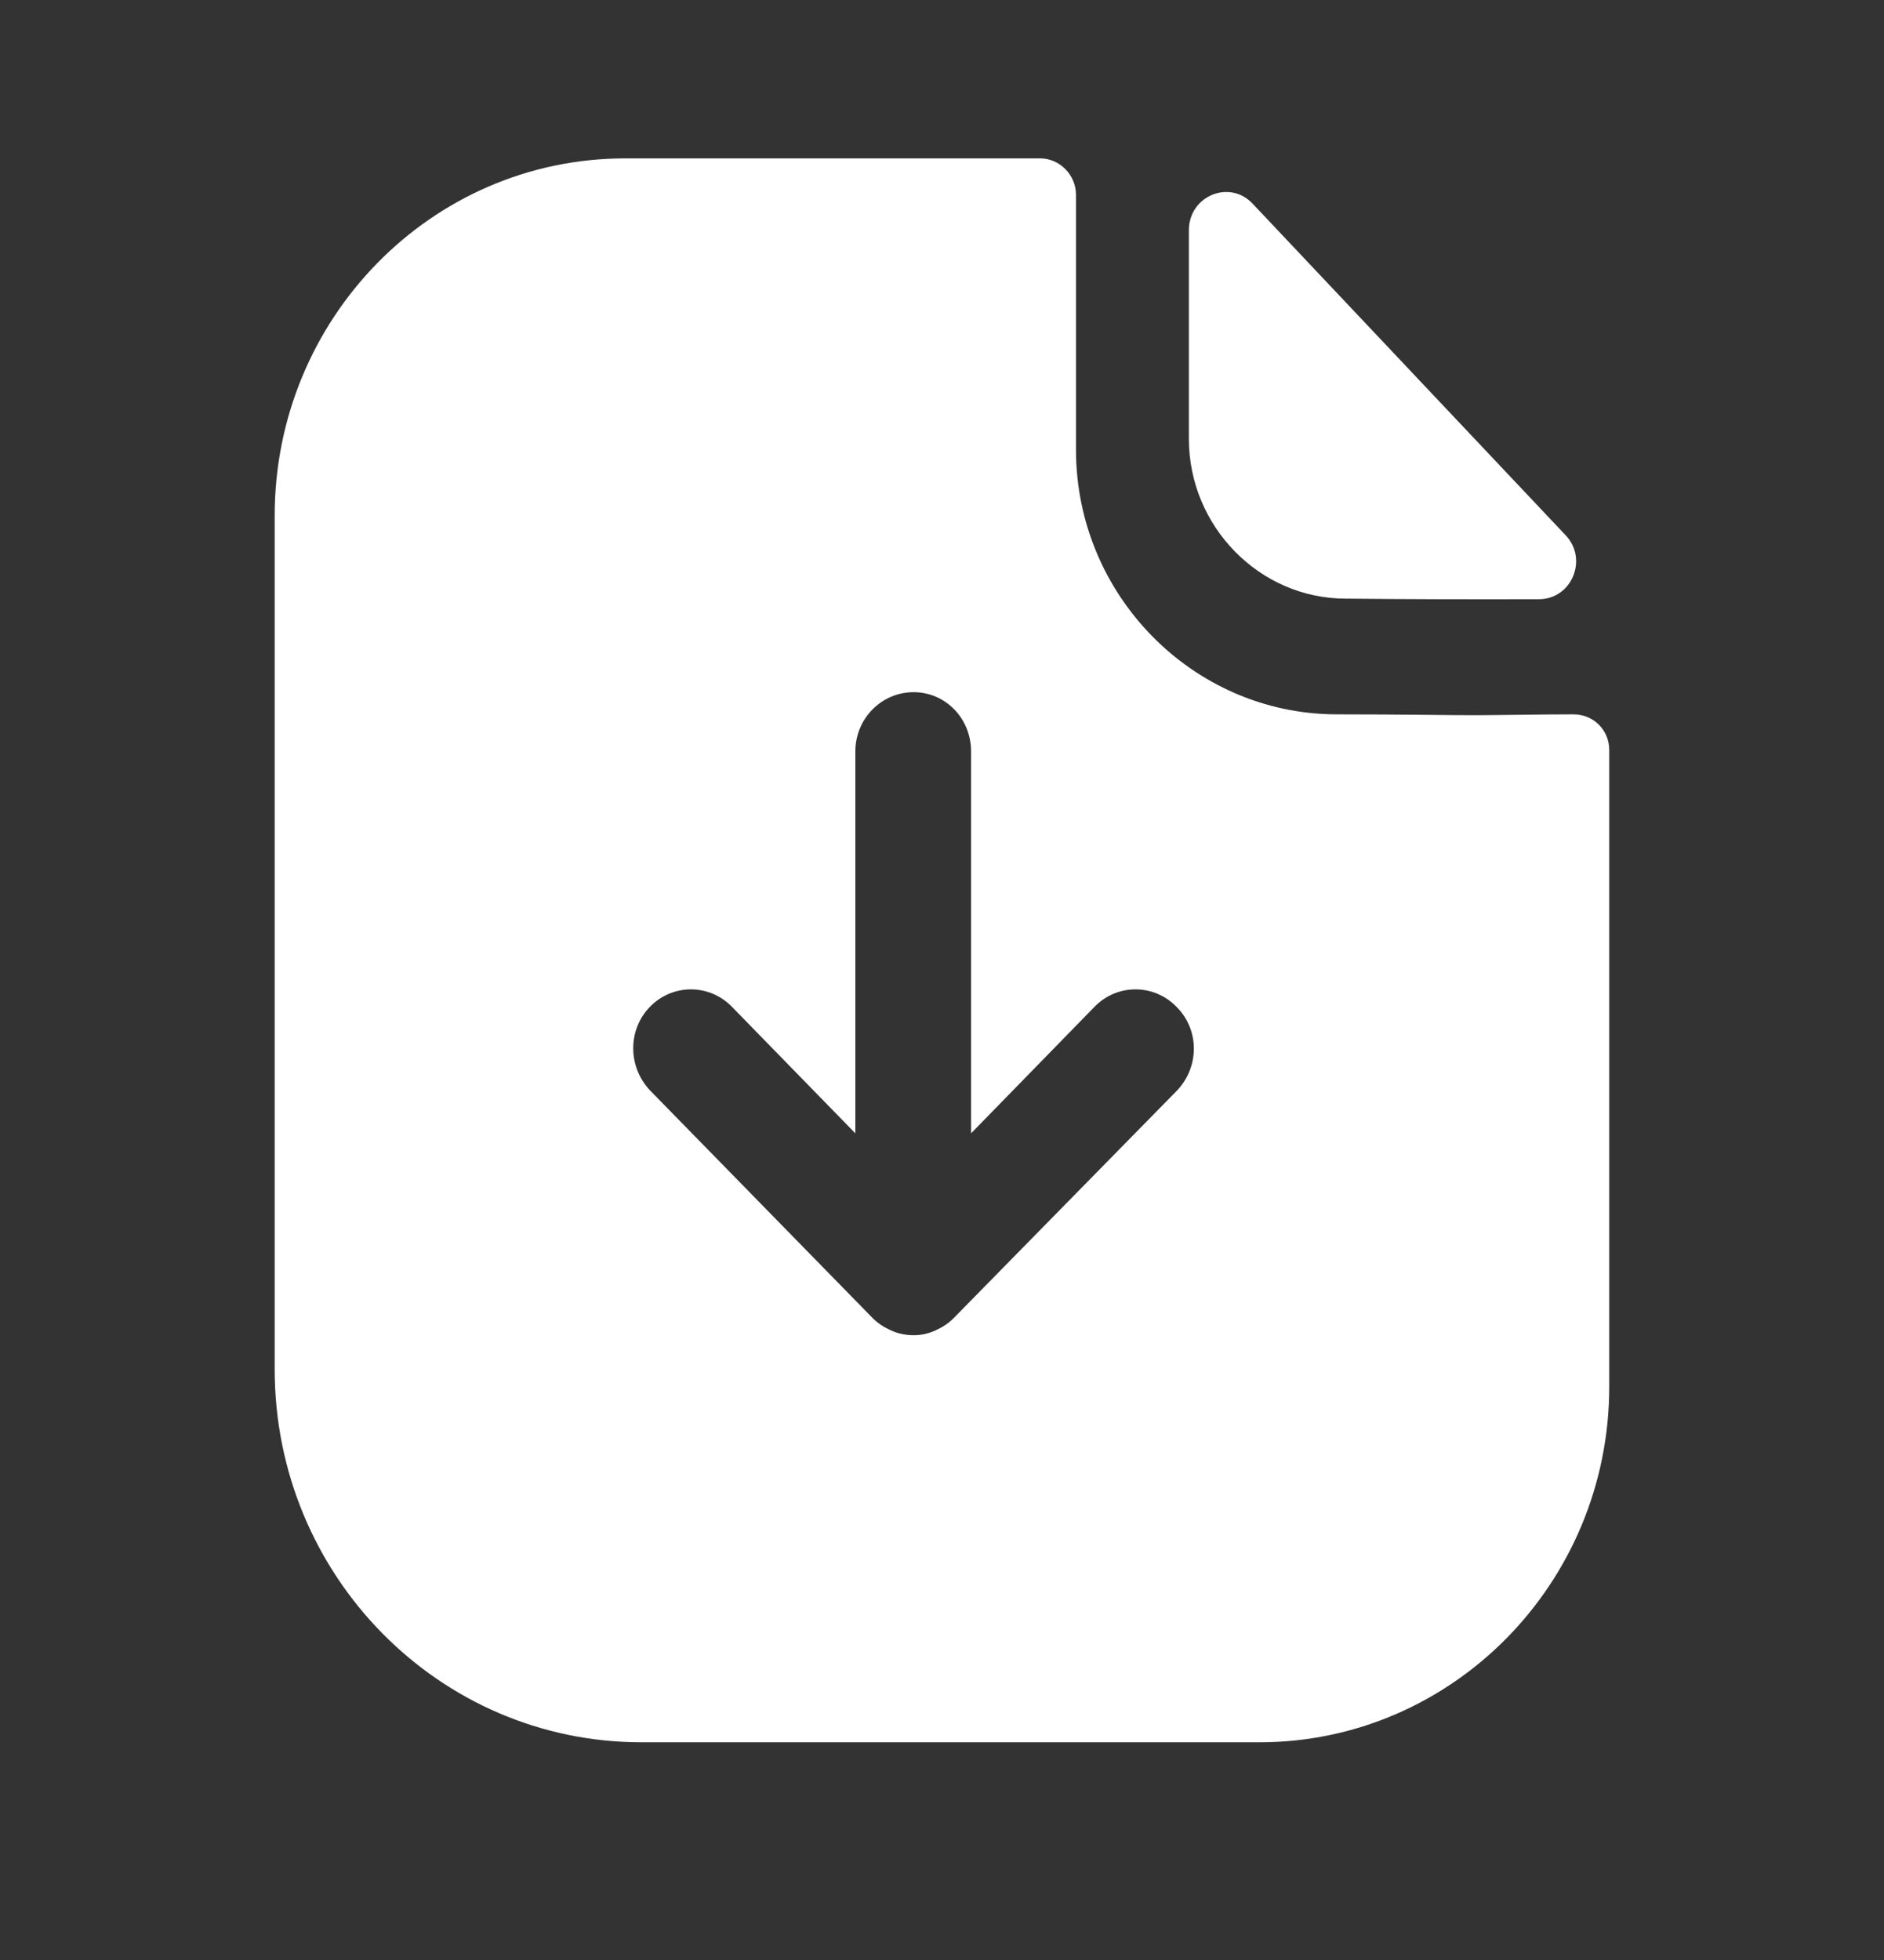 <svg width="25" height="26" viewBox="0 0 25 26" fill="none" xmlns="http://www.w3.org/2000/svg">
<rect x="0" y="0" width="25" height="26" fill="#333333" stroke="none"/>
<path fill-rule="evenodd" clip-rule="evenodd" d="M12.659 17.481L15.619 14.466C15.918 14.151 15.918 13.657 15.609 13.353C15.31 13.048 14.825 13.048 14.526 13.353L12.886 15.034V9.97C12.886 9.529 12.546 9.182 12.123 9.182C11.7 9.182 11.35 9.529 11.35 9.97V15.034L9.71 13.353C9.411 13.048 8.926 13.048 8.627 13.353C8.328 13.657 8.328 14.151 8.627 14.466L11.576 17.481C11.649 17.555 11.731 17.607 11.824 17.649C11.917 17.691 12.02 17.712 12.123 17.712C12.226 17.712 12.319 17.691 12.412 17.649C12.505 17.607 12.587 17.555 12.659 17.481ZM20.133 9.482C20.375 9.479 20.639 9.476 20.879 9.476C21.147 9.476 21.354 9.686 21.354 9.949V18.395C21.354 21.001 19.27 23.112 16.712 23.112H8.513C5.821 23.112 3.645 20.896 3.645 18.164V6.839C3.645 4.234 5.718 2.101 8.297 2.101H13.804C14.062 2.101 14.278 2.322 14.278 2.584V5.967C14.278 7.89 15.825 9.466 17.723 9.476C18.159 9.476 18.549 9.479 18.89 9.482C19.153 9.485 19.387 9.487 19.59 9.487C19.737 9.487 19.927 9.484 20.133 9.482ZM20.421 7.949C19.574 7.952 18.575 7.949 17.856 7.941C16.715 7.941 15.776 6.984 15.776 5.822V3.053C15.776 2.6 16.315 2.375 16.622 2.702C17.416 3.542 18.631 4.829 19.658 5.917C20.075 6.359 20.461 6.768 20.776 7.101C21.077 7.419 20.856 7.948 20.421 7.949Z" fill="white"/>
</svg>

